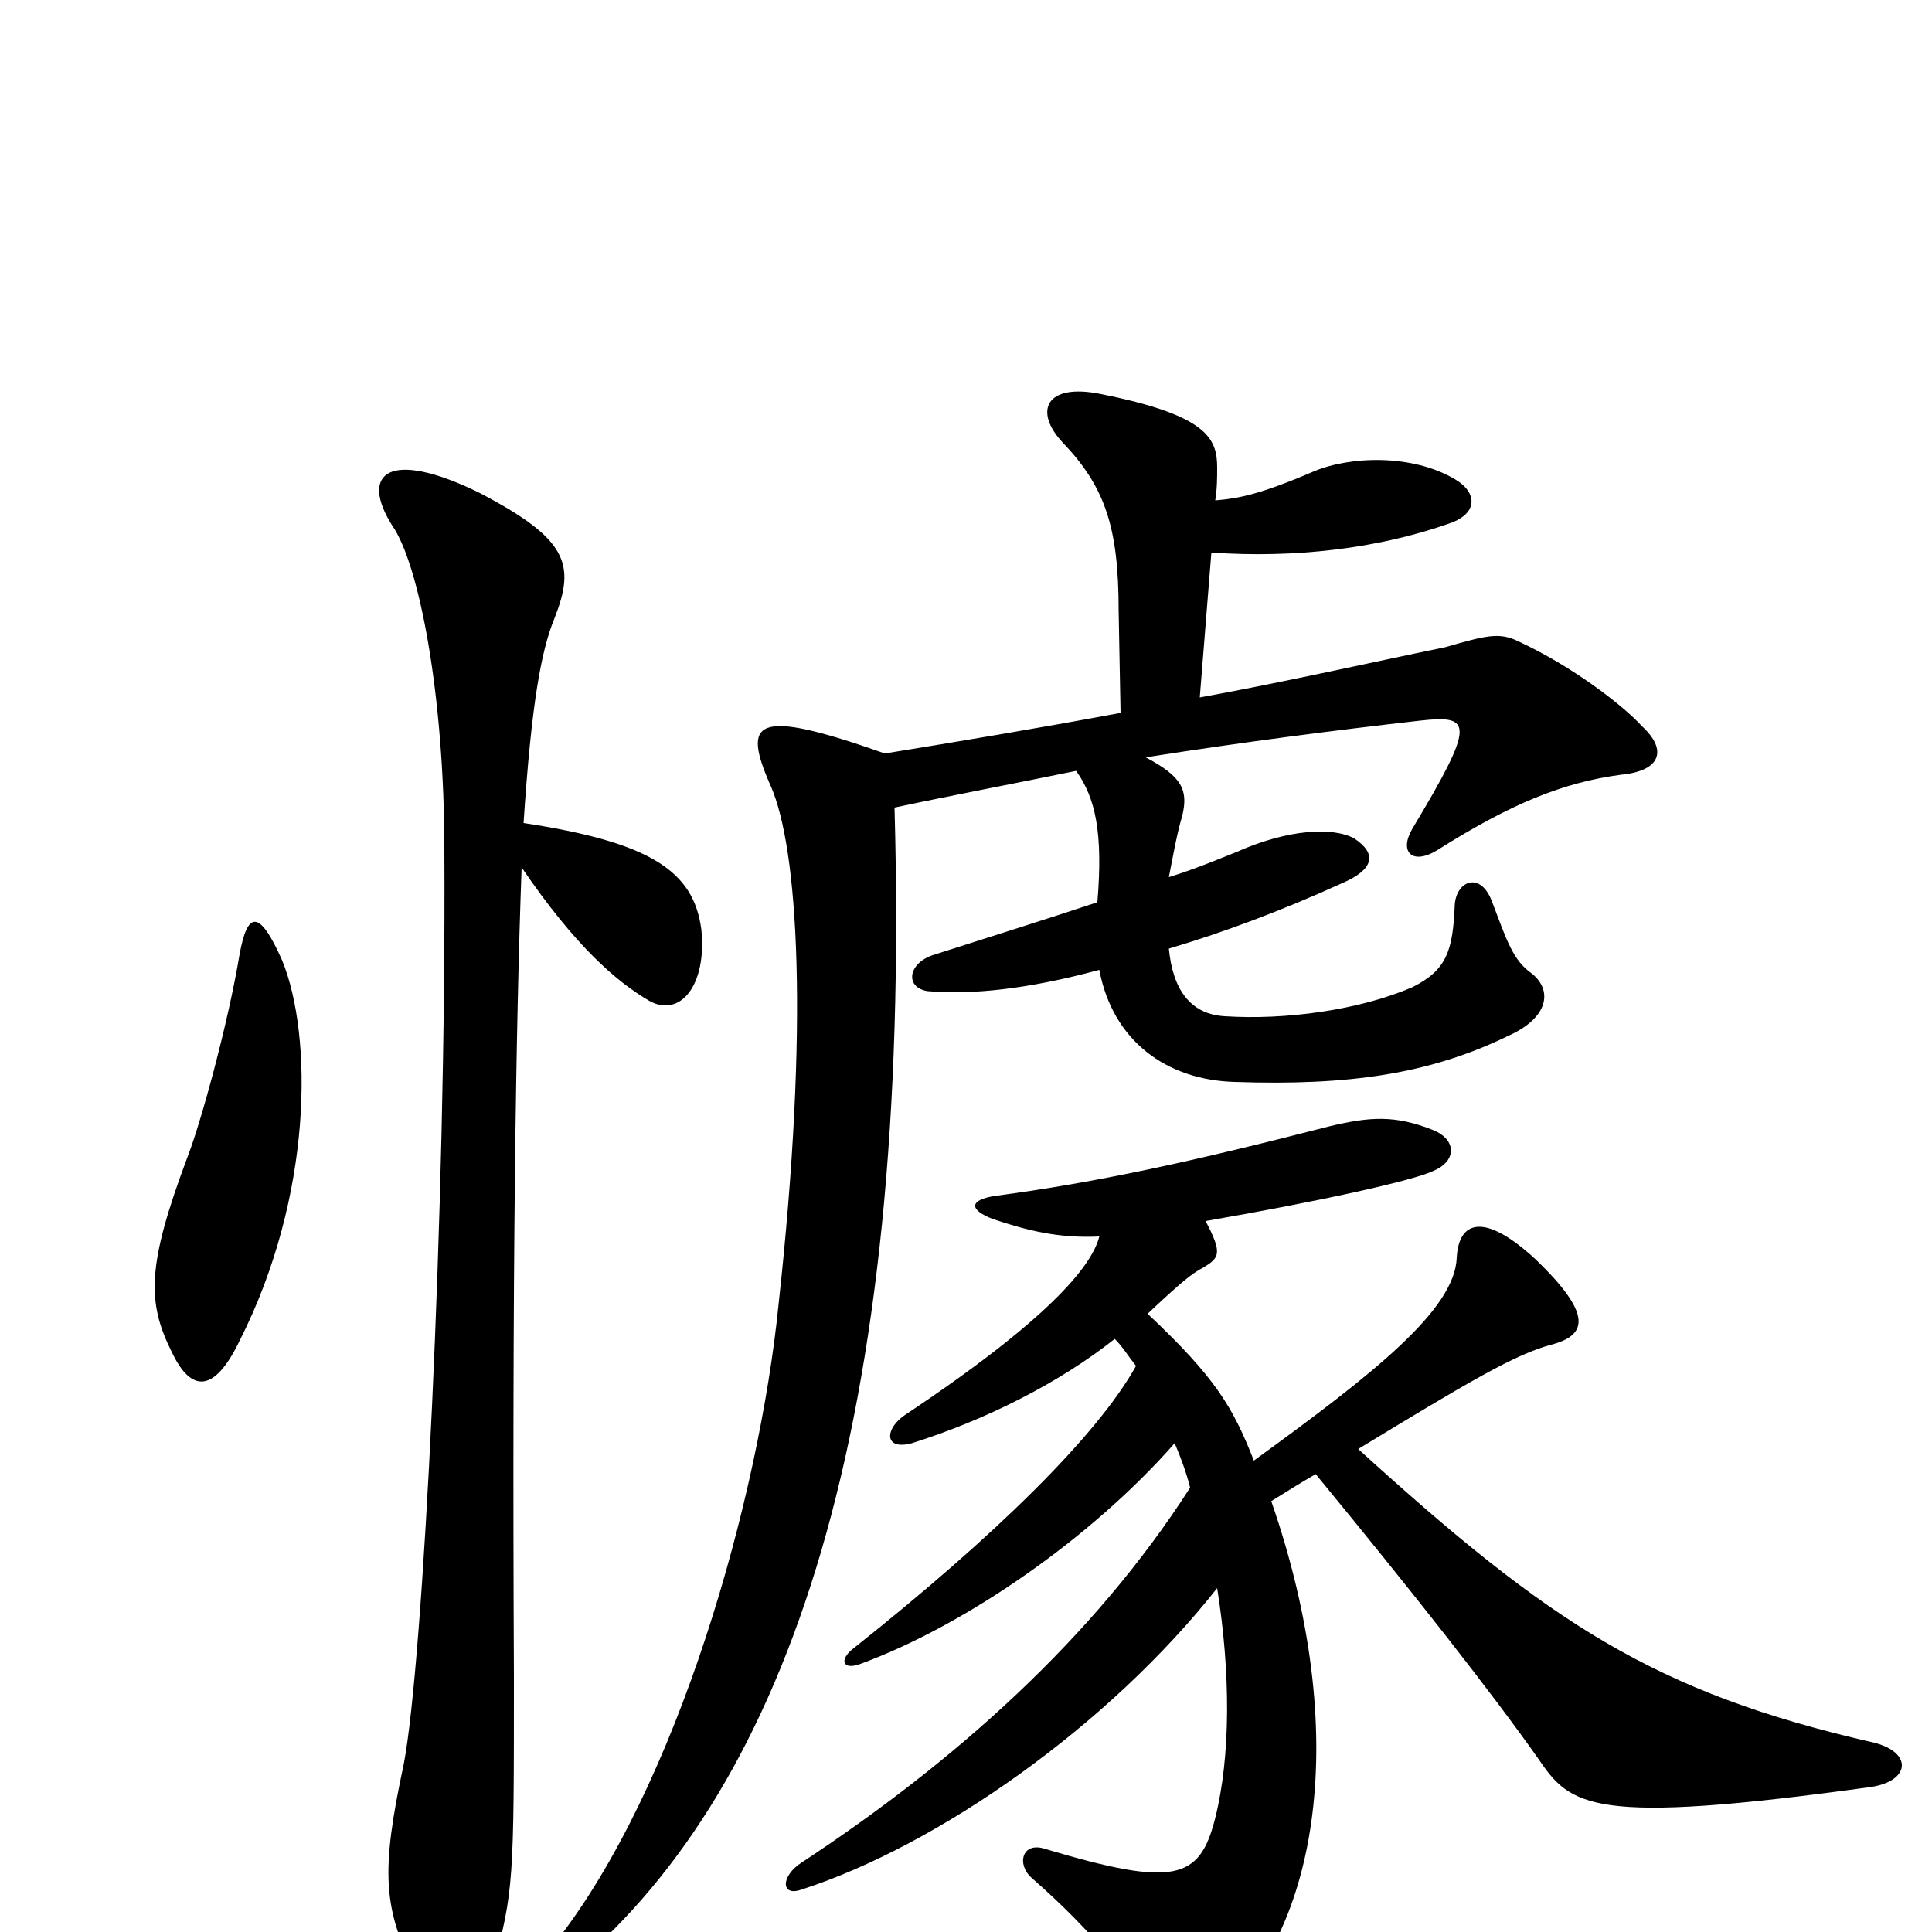 <svg xmlns="http://www.w3.org/2000/svg" viewBox="0 -1000 1000 1000">
	<path fill="#000000" d="M605 -509C632 -517 662 -528 695 -543C711 -550 713 -558 701 -566C690 -572 667 -571 640 -559C630 -555 618 -550 605 -546C607 -556 609 -568 612 -578C615 -591 612 -598 593 -608C644 -616 691 -622 735 -627C762 -630 764 -626 731 -571C724 -559 731 -552 744 -560C782 -584 809 -595 839 -599C860 -601 863 -612 850 -624C840 -635 814 -655 786 -668C776 -673 769 -671 748 -665C709 -657 665 -647 621 -639L627 -714C670 -711 713 -716 750 -729C765 -734 765 -745 753 -752C731 -765 699 -764 680 -756C652 -744 641 -742 629 -741C630 -747 630 -753 630 -758C630 -773 625 -785 570 -796C541 -802 535 -787 550 -771C572 -748 579 -727 579 -684L580 -631C537 -623 495 -616 458 -610C390 -634 384 -627 399 -593C413 -561 419 -471 403 -325C393 -225 351 -75 287 6C273 24 283 31 298 17C408 -77 472 -261 463 -582C496 -589 528 -595 557 -601C567 -587 571 -569 568 -533C541 -524 512 -515 484 -506C470 -502 468 -489 480 -487C503 -485 532 -488 569 -498C576 -461 604 -441 639 -440C698 -438 740 -444 781 -464C801 -473 804 -487 793 -496C783 -503 780 -513 772 -534C766 -549 754 -544 753 -532C752 -508 749 -498 731 -489C703 -477 665 -472 634 -474C616 -475 607 -488 605 -509ZM569 -360C565 -344 541 -316 469 -268C458 -261 457 -249 472 -253C510 -265 548 -284 577 -307C581 -303 584 -298 588 -293C568 -257 515 -205 442 -147C434 -141 436 -135 446 -139C500 -159 565 -204 608 -253C611 -246 614 -238 616 -230C566 -152 494 -88 415 -36C404 -29 404 -18 415 -22C486 -45 574 -107 630 -178C637 -134 637 -91 629 -59C621 -27 608 -23 541 -43C529 -47 526 -35 534 -28C567 1 588 27 596 49C601 62 613 60 630 45C682 -1 700 -102 658 -223C666 -228 674 -233 681 -237C732 -175 772 -124 796 -90C813 -65 823 -55 968 -75C989 -78 990 -93 970 -98C856 -124 802 -160 703 -250C759 -284 784 -299 803 -304C822 -309 824 -320 795 -348C768 -373 755 -368 754 -349C753 -322 711 -289 649 -244C638 -272 629 -287 594 -320C611 -336 617 -341 623 -344C631 -349 633 -351 624 -368C682 -378 732 -389 742 -394C754 -399 754 -410 742 -415C722 -423 709 -422 688 -417C618 -399 568 -388 515 -381C502 -379 501 -374 514 -369C532 -363 548 -359 569 -360ZM270 -551C298 -510 319 -492 336 -482C352 -473 366 -490 363 -519C359 -549 337 -564 271 -574C275 -635 280 -663 287 -680C298 -708 294 -721 248 -745C201 -768 186 -755 203 -728C217 -708 230 -640 230 -560C231 -372 219 -139 209 -87C197 -31 198 -12 216 23C229 48 247 49 255 19C266 -21 266 -27 266 -132C265 -341 267 -470 270 -551ZM124 -506C118 -470 104 -419 97 -401C76 -345 76 -326 89 -300C99 -279 111 -279 124 -306C162 -381 162 -464 146 -503C134 -530 128 -528 124 -506Z"/>
</svg>